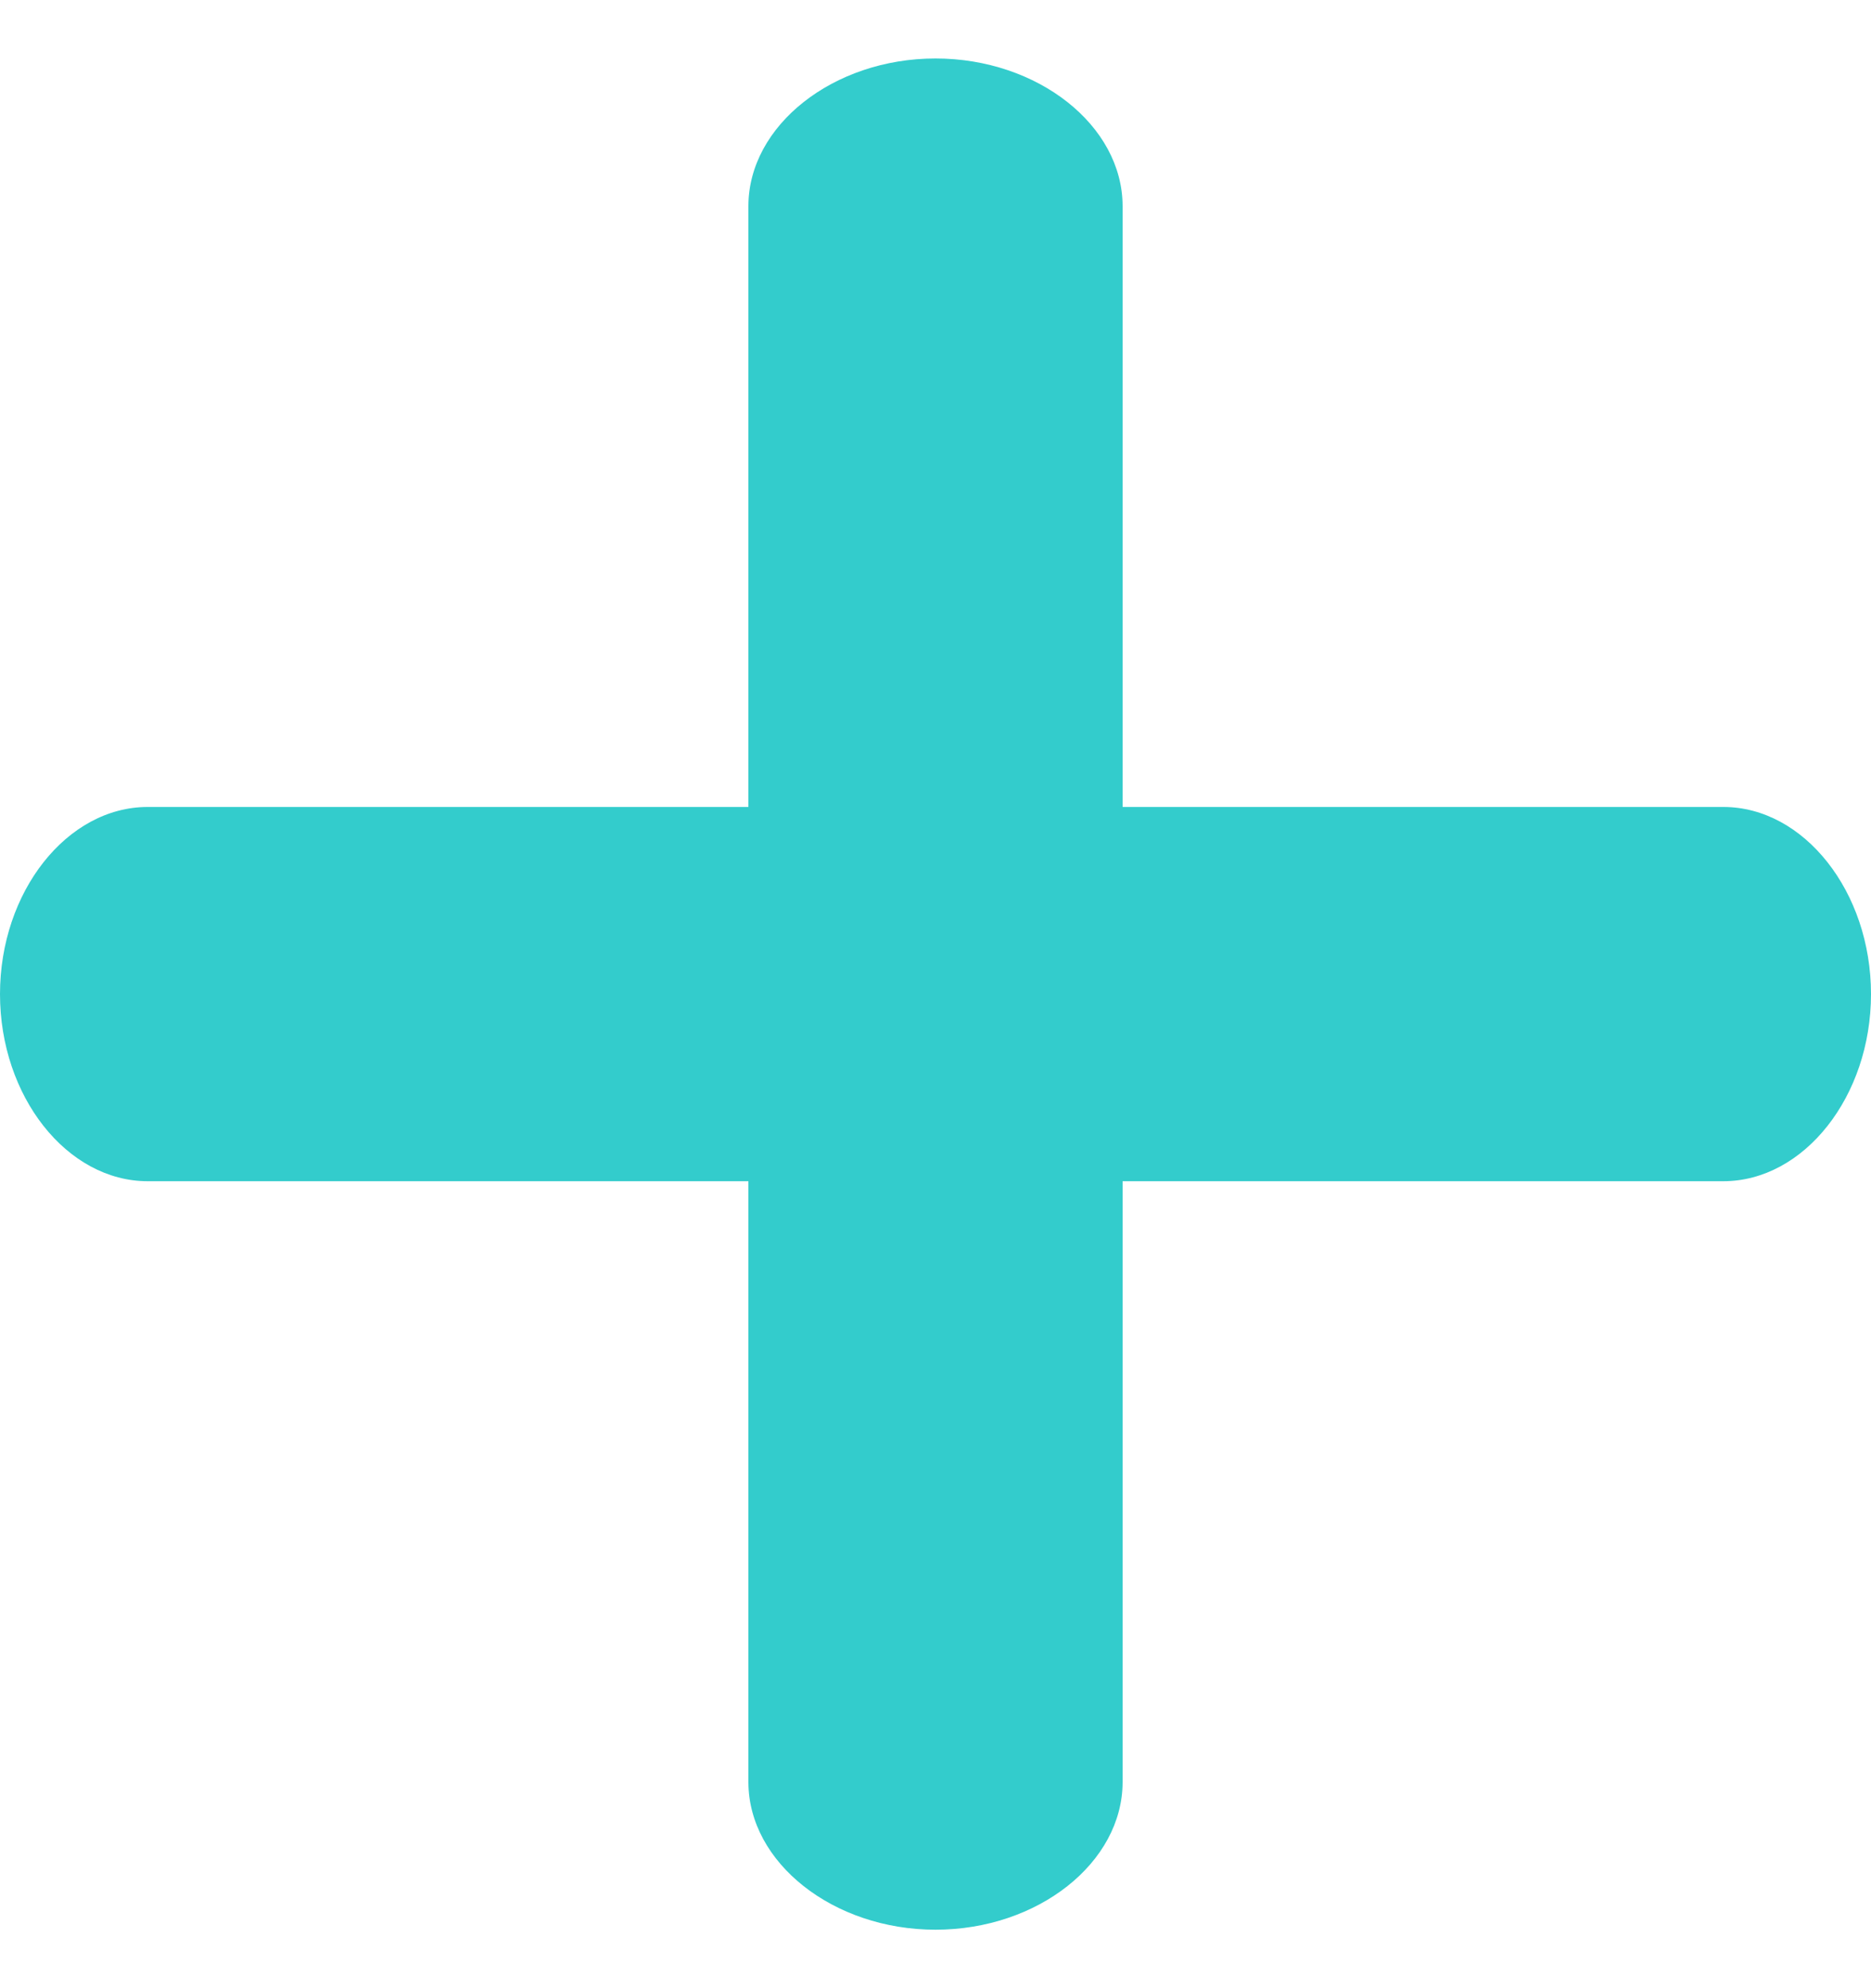 <svg width="16" height="17" viewBox="0 0 16 17" fill="none" xmlns="http://www.w3.org/2000/svg">
<path d="M14.737 10.1H1.263C0.573 10.1 0 9.375 0 8.5C0 7.625 0.573 6.9 1.263 6.9H14.737C15.427 6.9 16 7.625 16 8.5C16 9.375 15.427 10.1 14.737 10.1Z" fill="#33CCCC"/>
<path d="M8 16.5C7.126 16.5 6.4 15.927 6.4 15.237V1.763C6.4 1.073 7.126 0.5 8 0.5C8.875 0.5 9.6 1.073 9.6 1.763V15.237C9.6 15.927 8.875 16.5 8 16.5Z" fill="#33CCCC"/>
</svg>
